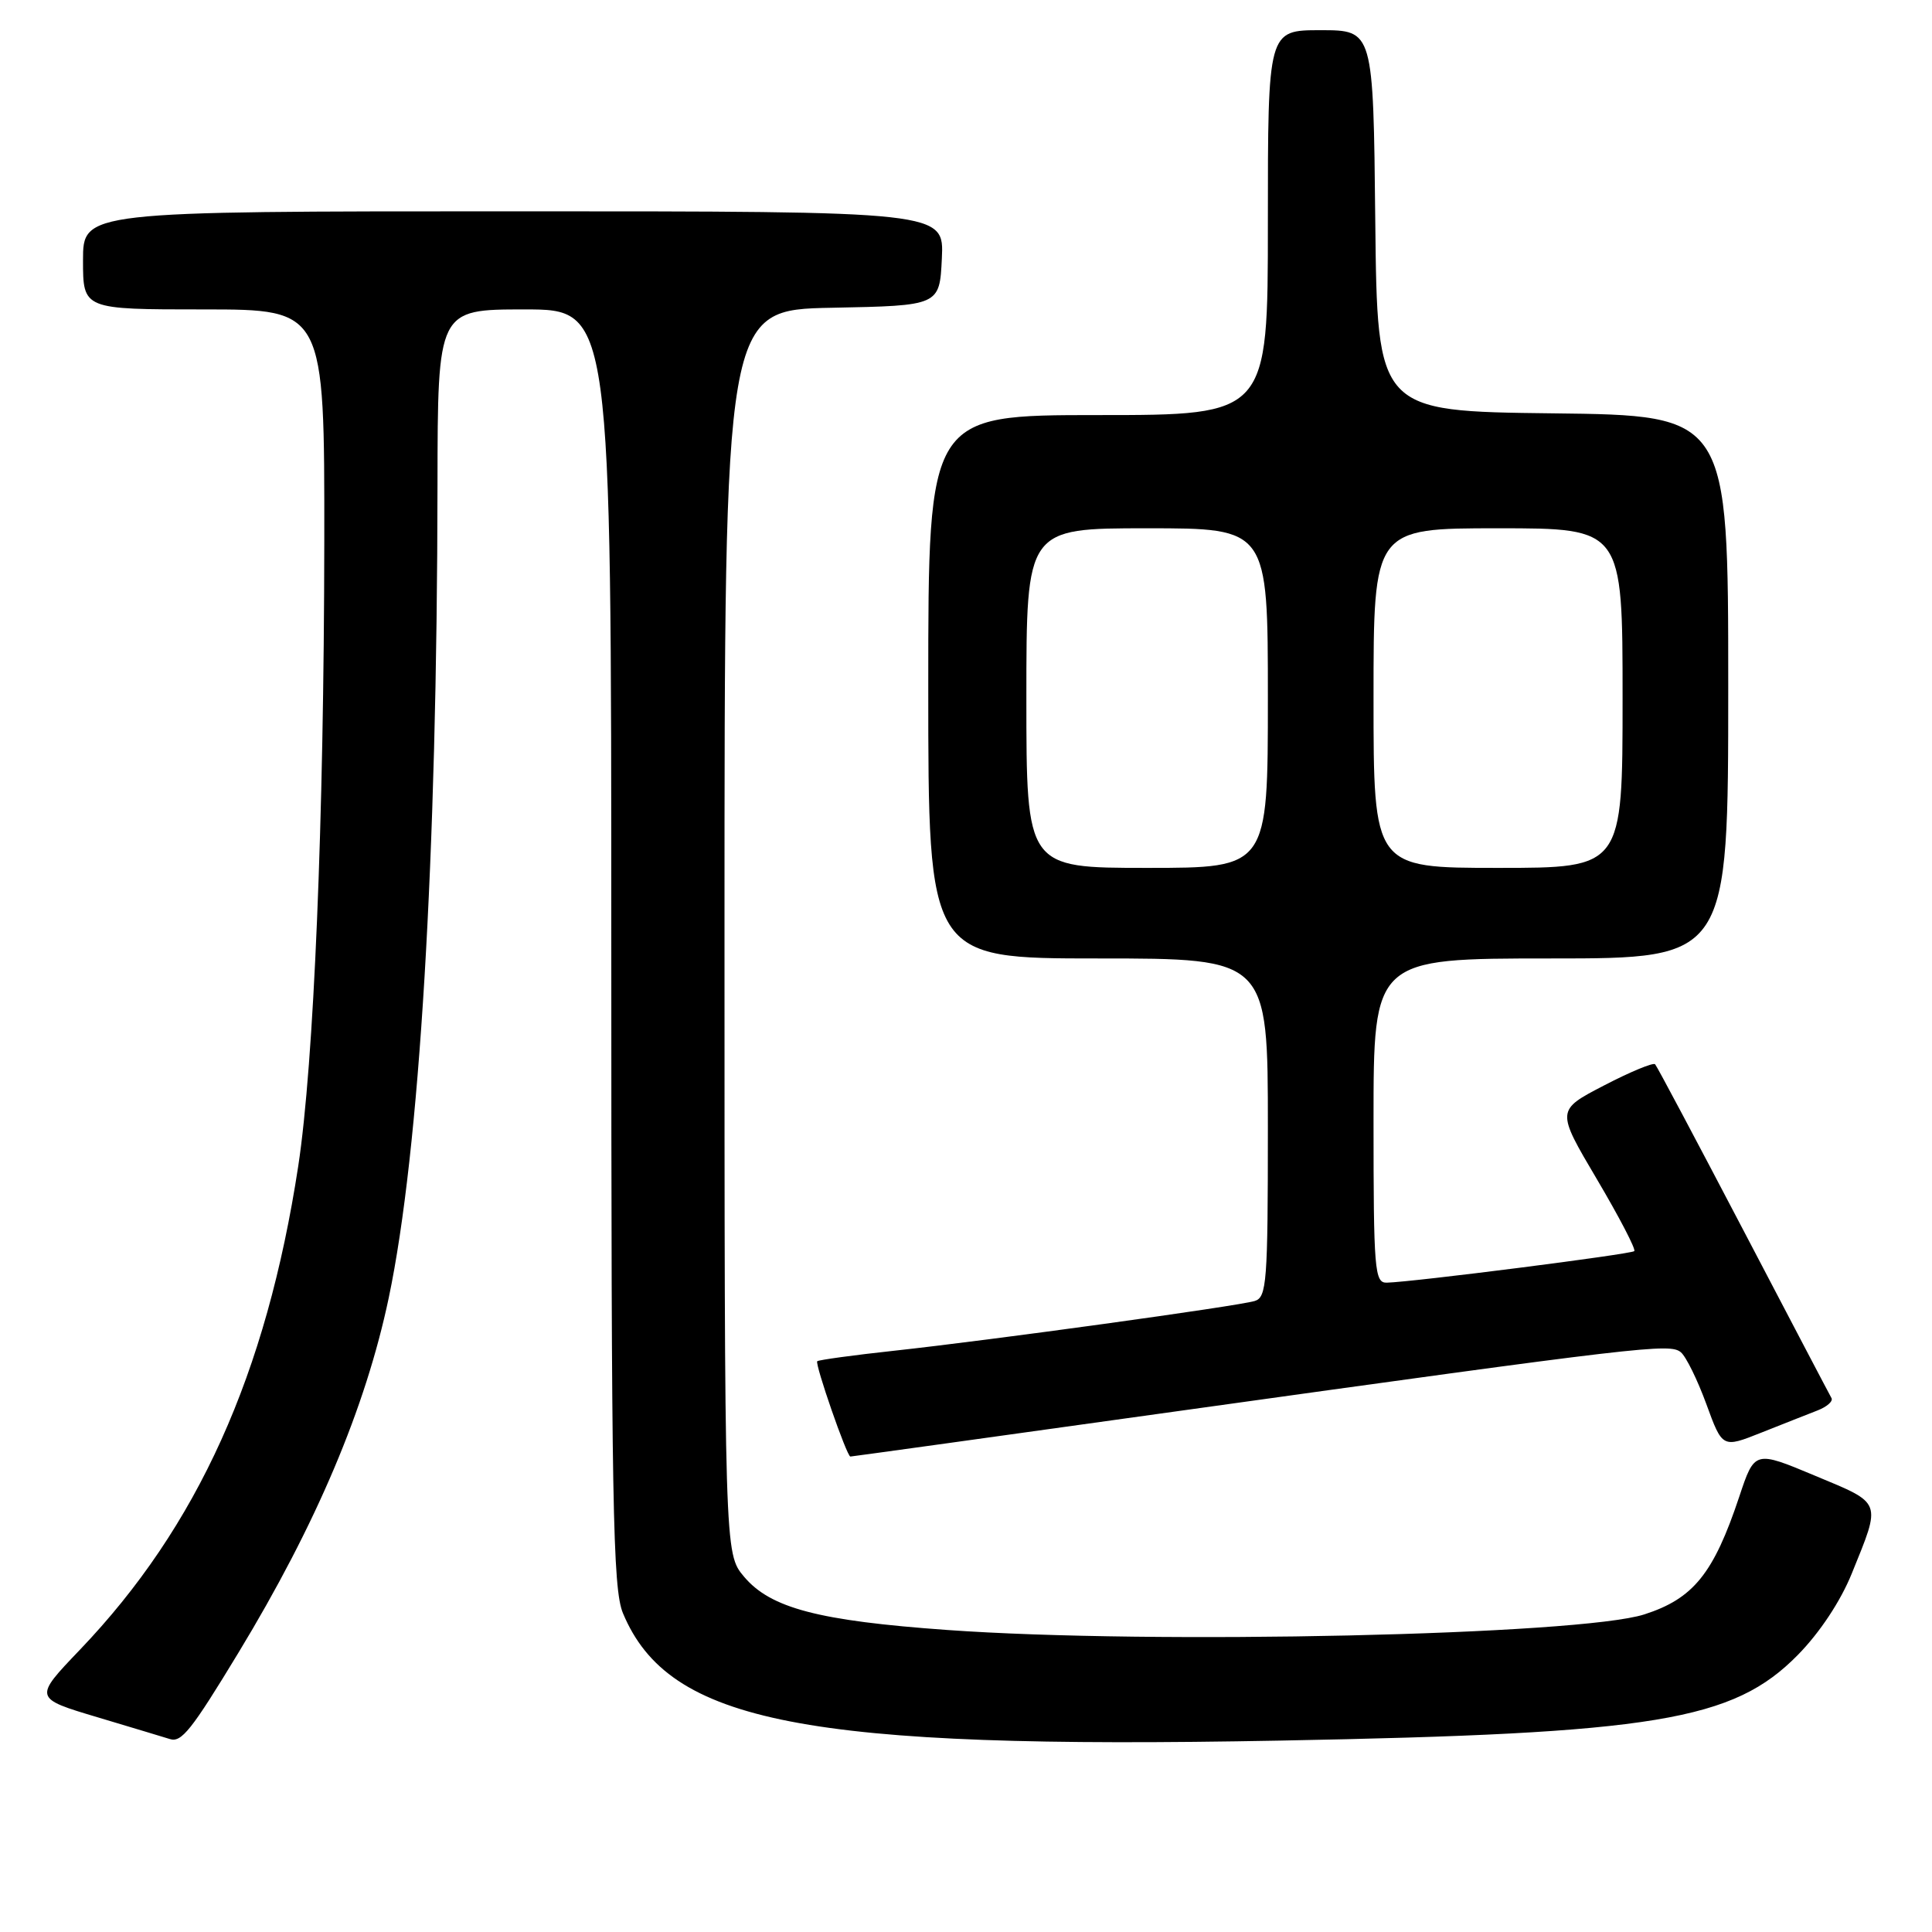 <?xml version="1.0" encoding="UTF-8" standalone="no"?>
<!DOCTYPE svg PUBLIC "-//W3C//DTD SVG 1.1//EN" "http://www.w3.org/Graphics/SVG/1.1/DTD/svg11.dtd" >
<svg xmlns="http://www.w3.org/2000/svg" xmlns:xlink="http://www.w3.org/1999/xlink" version="1.1" viewBox="0 0 256 256">
 <g >
 <path fill="currentColor"
d=" M 31.59 219.00 C 41.90 202.01 48.44 186.56 51.51 171.97 C 55.60 152.53 57.92 113.84 57.97 64.25 C 58.00 41.00 58.00 41.00 69.50 41.00 C 81.00 41.00 81.00 41.00 81.00 125.53 C 81.00 199.57 81.19 210.52 82.55 213.77 C 88.63 228.32 106.65 231.82 169.50 230.64 C 219.35 229.71 229.64 228.01 238.22 219.29 C 241.12 216.34 243.88 212.18 245.37 208.50 C 249.30 198.80 249.49 199.29 240.50 195.54 C 232.50 192.19 232.50 192.19 230.45 198.35 C 227.06 208.51 224.38 211.83 217.87 213.92 C 209.29 216.66 152.68 217.93 125.50 215.98 C 108.46 214.76 102.10 213.09 98.59 208.92 C 96.00 205.85 96.00 205.85 96.00 123.45 C 96.00 41.05 96.00 41.05 110.25 40.78 C 124.50 40.50 124.50 40.50 124.80 34.25 C 125.10 28.00 125.10 28.00 68.05 28.00 C 11.00 28.00 11.00 28.00 11.00 34.50 C 11.00 41.00 11.00 41.00 27.00 41.00 C 43.00 41.00 43.00 41.00 42.97 71.75 C 42.93 108.80 41.59 140.93 39.52 154.50 C 35.30 182.11 26.19 202.29 10.59 218.60 C 4.45 225.02 4.45 225.02 12.97 227.56 C 17.66 228.96 21.95 230.26 22.50 230.43 C 24.04 230.94 25.37 229.26 31.59 219.00 Z  M 155.73 187.03 C 217.84 178.37 221.26 177.97 222.72 179.18 C 223.41 179.75 224.93 182.85 226.10 186.05 C 228.23 191.88 228.23 191.88 233.36 189.84 C 236.19 188.72 239.54 187.39 240.81 186.90 C 242.08 186.41 242.92 185.67 242.68 185.25 C 242.44 184.84 237.19 174.82 231.00 163.00 C 224.81 151.18 219.56 141.28 219.31 141.02 C 219.07 140.76 216.02 142.02 212.54 143.83 C 206.20 147.12 206.20 147.12 211.59 156.24 C 214.55 161.25 216.79 165.55 216.55 165.78 C 216.14 166.19 187.20 169.88 183.75 169.96 C 182.14 170.00 182.00 168.32 182.00 148.50 C 182.00 127.00 182.00 127.00 205.50 127.00 C 229.00 127.00 229.00 127.00 229.00 91.02 C 229.00 55.04 229.00 55.04 205.75 54.77 C 182.50 54.50 182.50 54.50 182.23 29.25 C 181.97 4.00 181.97 4.00 174.98 4.00 C 168.00 4.00 168.00 4.00 168.00 29.50 C 168.00 55.00 168.00 55.00 145.50 55.00 C 123.00 55.00 123.00 55.00 123.00 91.00 C 123.00 127.00 123.00 127.00 145.50 127.00 C 168.00 127.00 168.00 127.00 168.00 149.43 C 168.00 169.93 167.85 171.91 166.25 172.39 C 163.97 173.08 131.32 177.58 118.56 178.97 C 113.09 179.56 108.47 180.20 108.29 180.37 C 107.95 180.72 112.21 193.00 112.68 193.00 C 112.84 193.00 132.21 190.32 155.73 187.03 Z  M 136.00 92.50 C 136.00 70.00 136.00 70.00 152.00 70.00 C 168.00 70.00 168.00 70.00 168.00 92.50 C 168.00 115.00 168.00 115.00 152.00 115.00 C 136.00 115.00 136.00 115.00 136.00 92.50 Z  M 182.00 92.50 C 182.00 70.00 182.00 70.00 198.50 70.00 C 215.00 70.00 215.00 70.00 215.00 92.50 C 215.00 115.00 215.00 115.00 198.50 115.00 C 182.00 115.00 182.00 115.00 182.00 92.50 Z "/>
</g>
</svg>